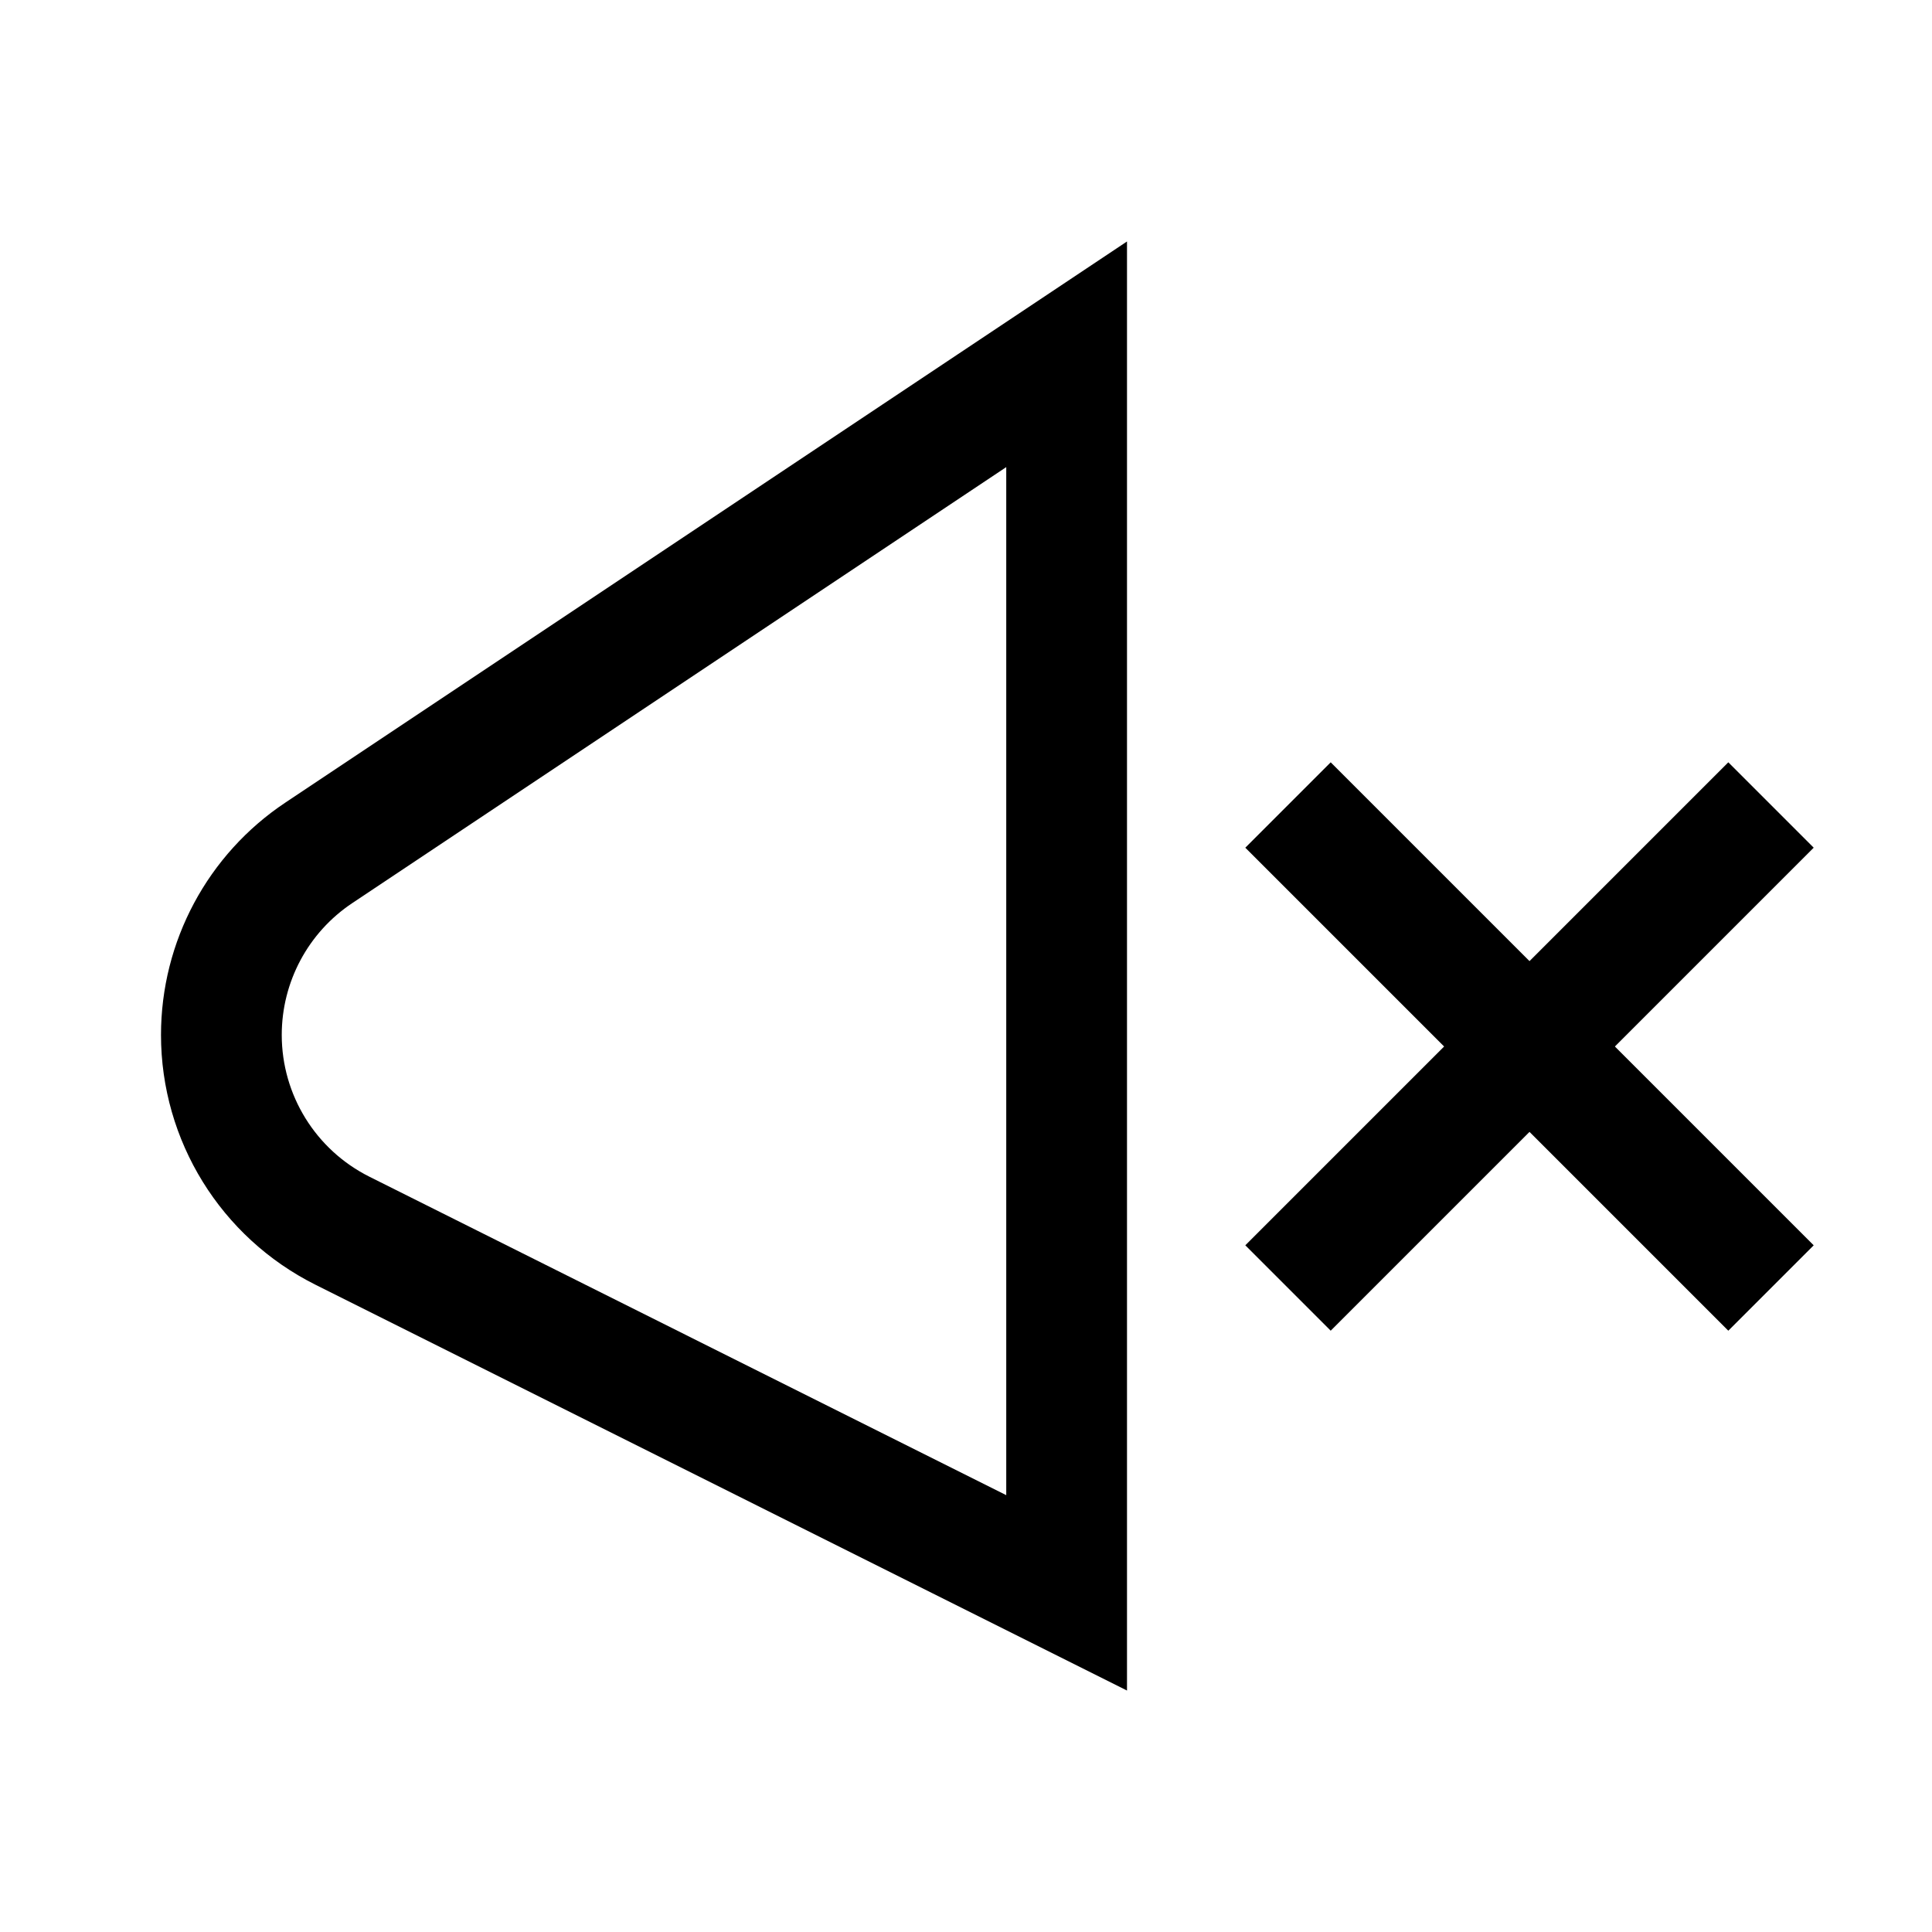 <svg width="24" height="24" viewBox="0 0 24 24" fill="none" xmlns="http://www.w3.org/2000/svg">
<path d="M3.961 10.594L13.25 4.401V19.787L4.253 15.288C3.332 14.827 2.75 13.886 2.75 12.856C2.75 11.947 3.204 11.098 3.961 10.594Z" stroke="#000" stroke-width="1.5"/>
<path d="M16 10L22 16" stroke="#000" stroke-width="1.5"/>
<path d="M22 10L16 16" stroke="#000" stroke-width="1.5"/>
</svg>
